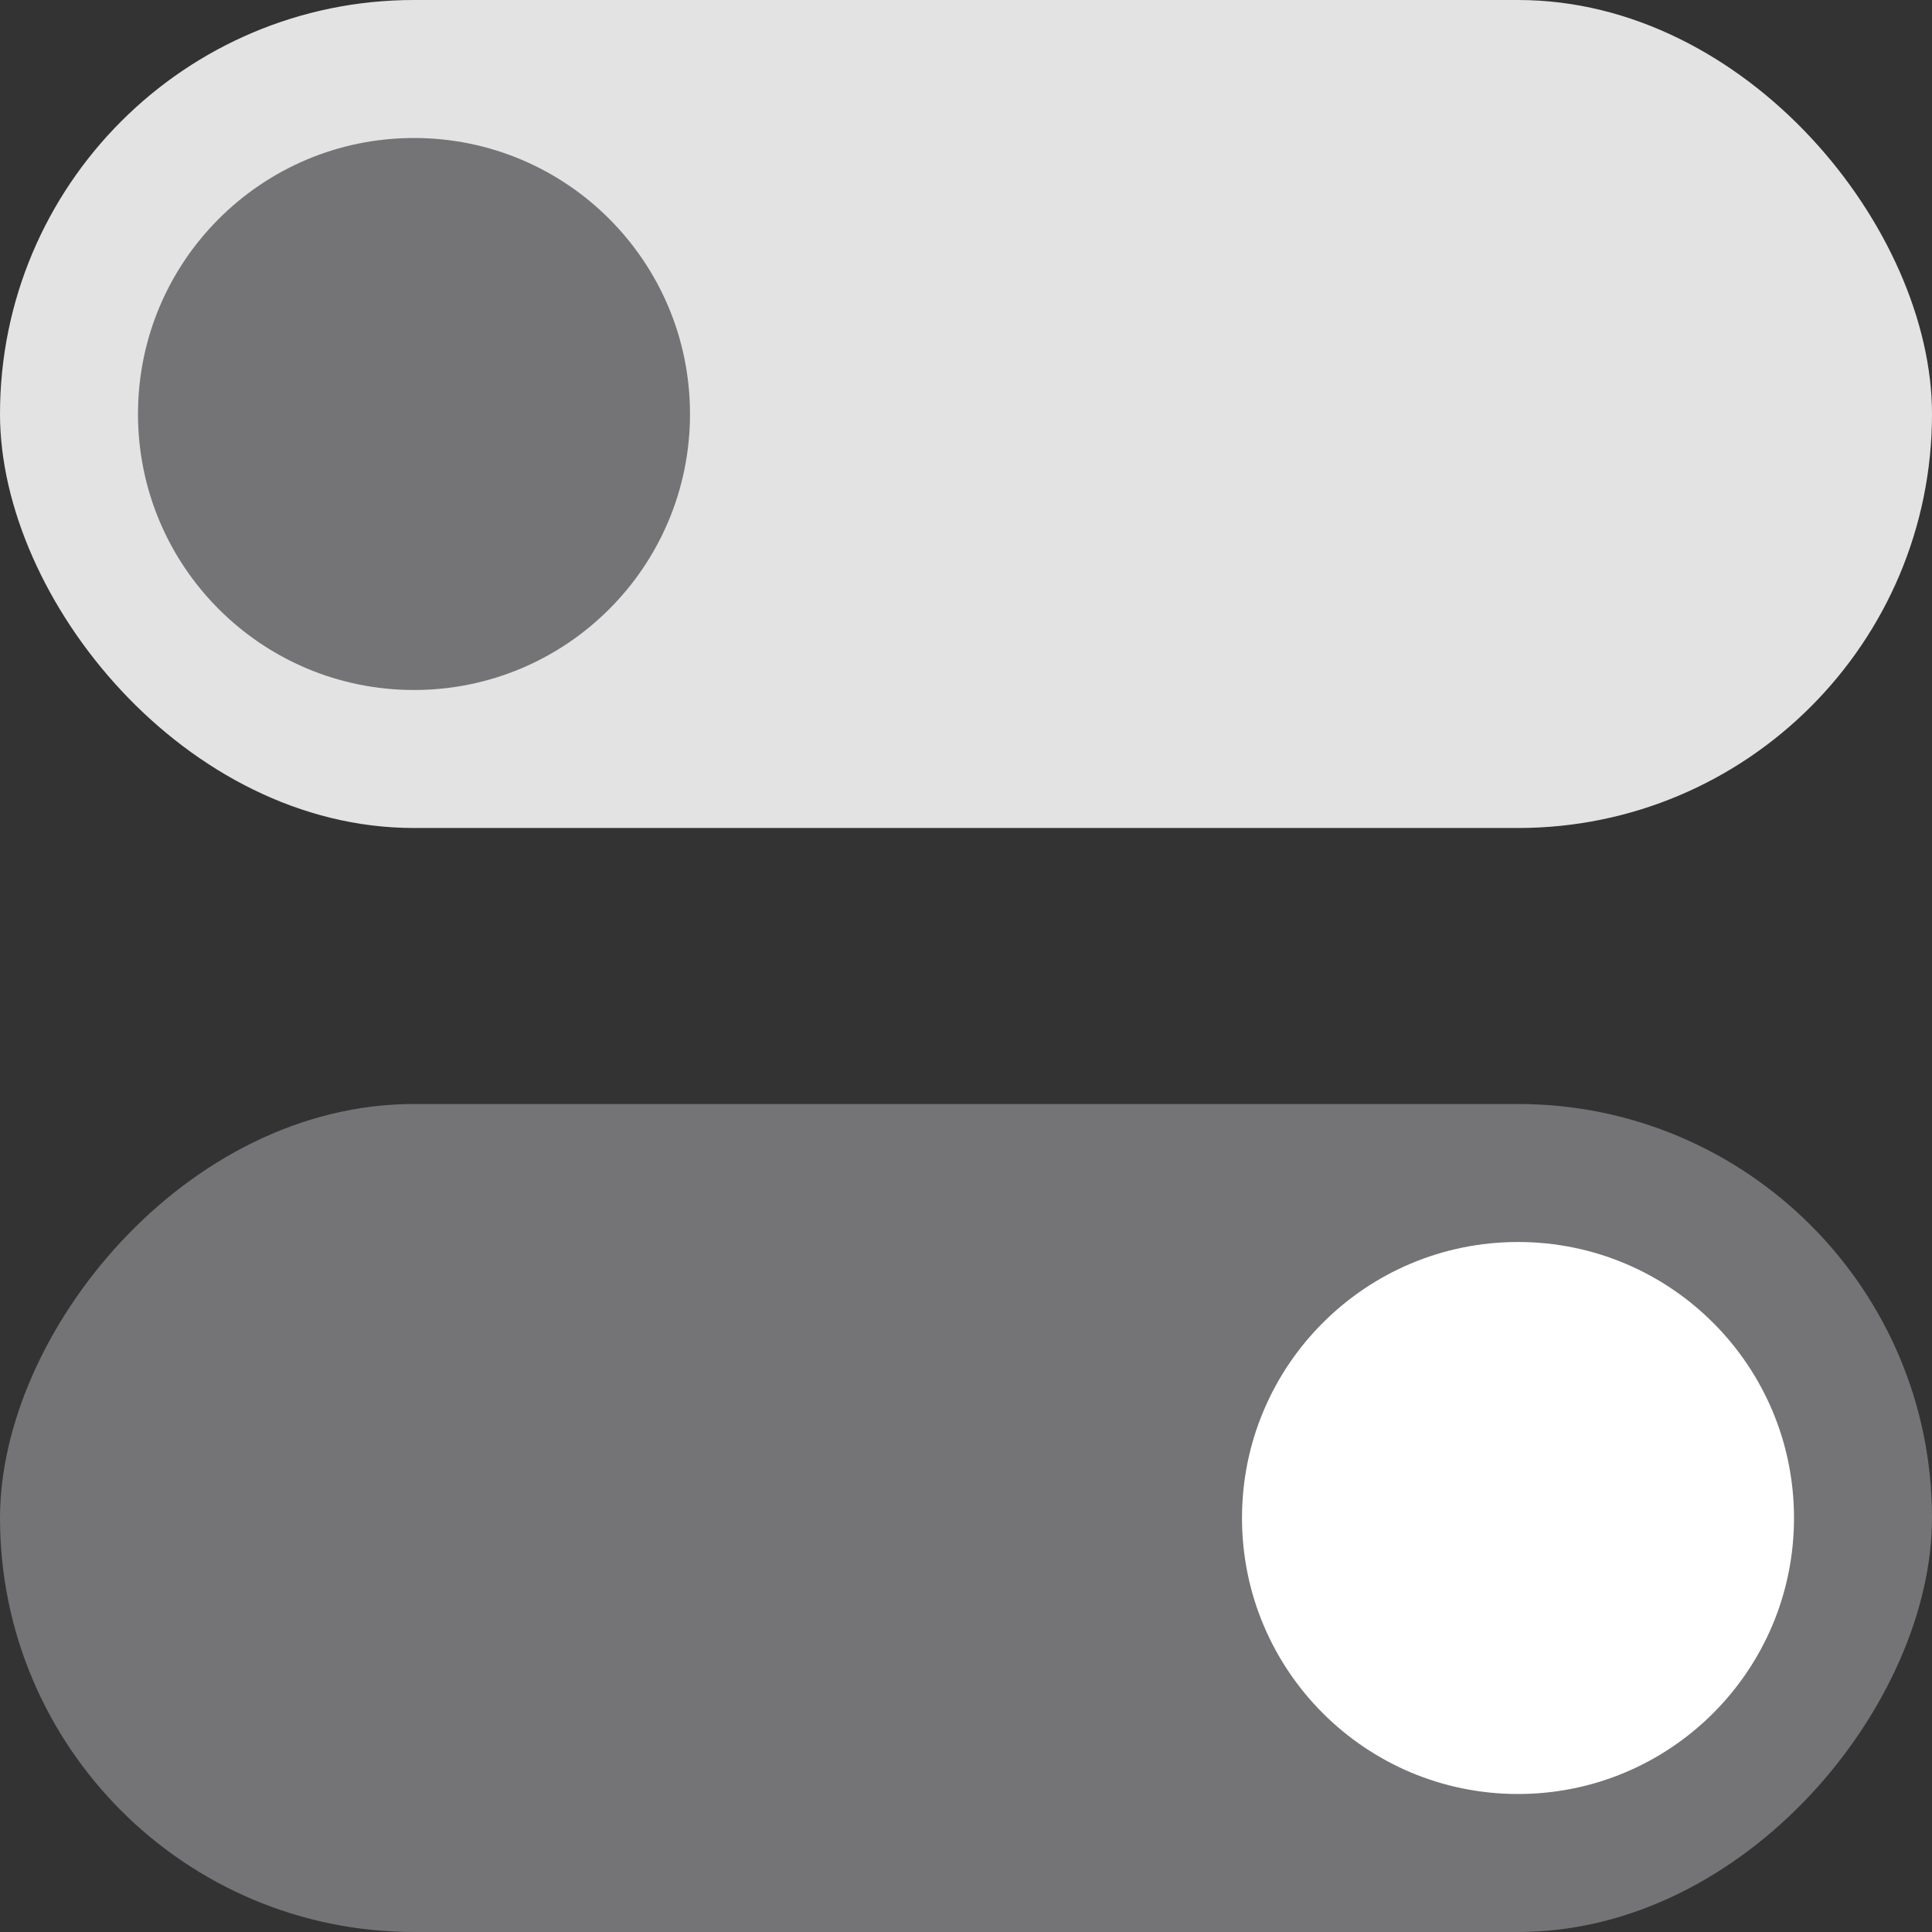 <svg width="14" height="14" viewBox="0 0 14 14" fill="none" xmlns="http://www.w3.org/2000/svg">
<rect x="0" y="0" width="14" height="14" fill="#333333" stroke="none"/>
<g clip-path="url(#clip0_2621_1868)">
<rect width="14" height="6" rx="3" fill="#E3E3E3"/>
<path d="M1 3C1 4.105 1.895 5 3 5C4.105 5 5 4.105 5 3C5 1.895 4.105 1 3 1C1.895 1 1 1.895 1 3Z" fill="#747376"/>
<rect width="14" height="6" rx="3" transform="matrix(1 0 0 -1 0 14)" fill="#747376"/>
<path d="M9 11C9 9.895 9.895 9 11 9C12.105 9 13 9.895 13 11C13 12.105 12.105 13 11 13C9.895 13 9 12.105 9 11Z" fill="white"/>
</g>
<defs>
<clipPath id="clip0_2621_1868">
<rect width="14" height="14" fill="white"/>
</clipPath>
</defs>
</svg>

